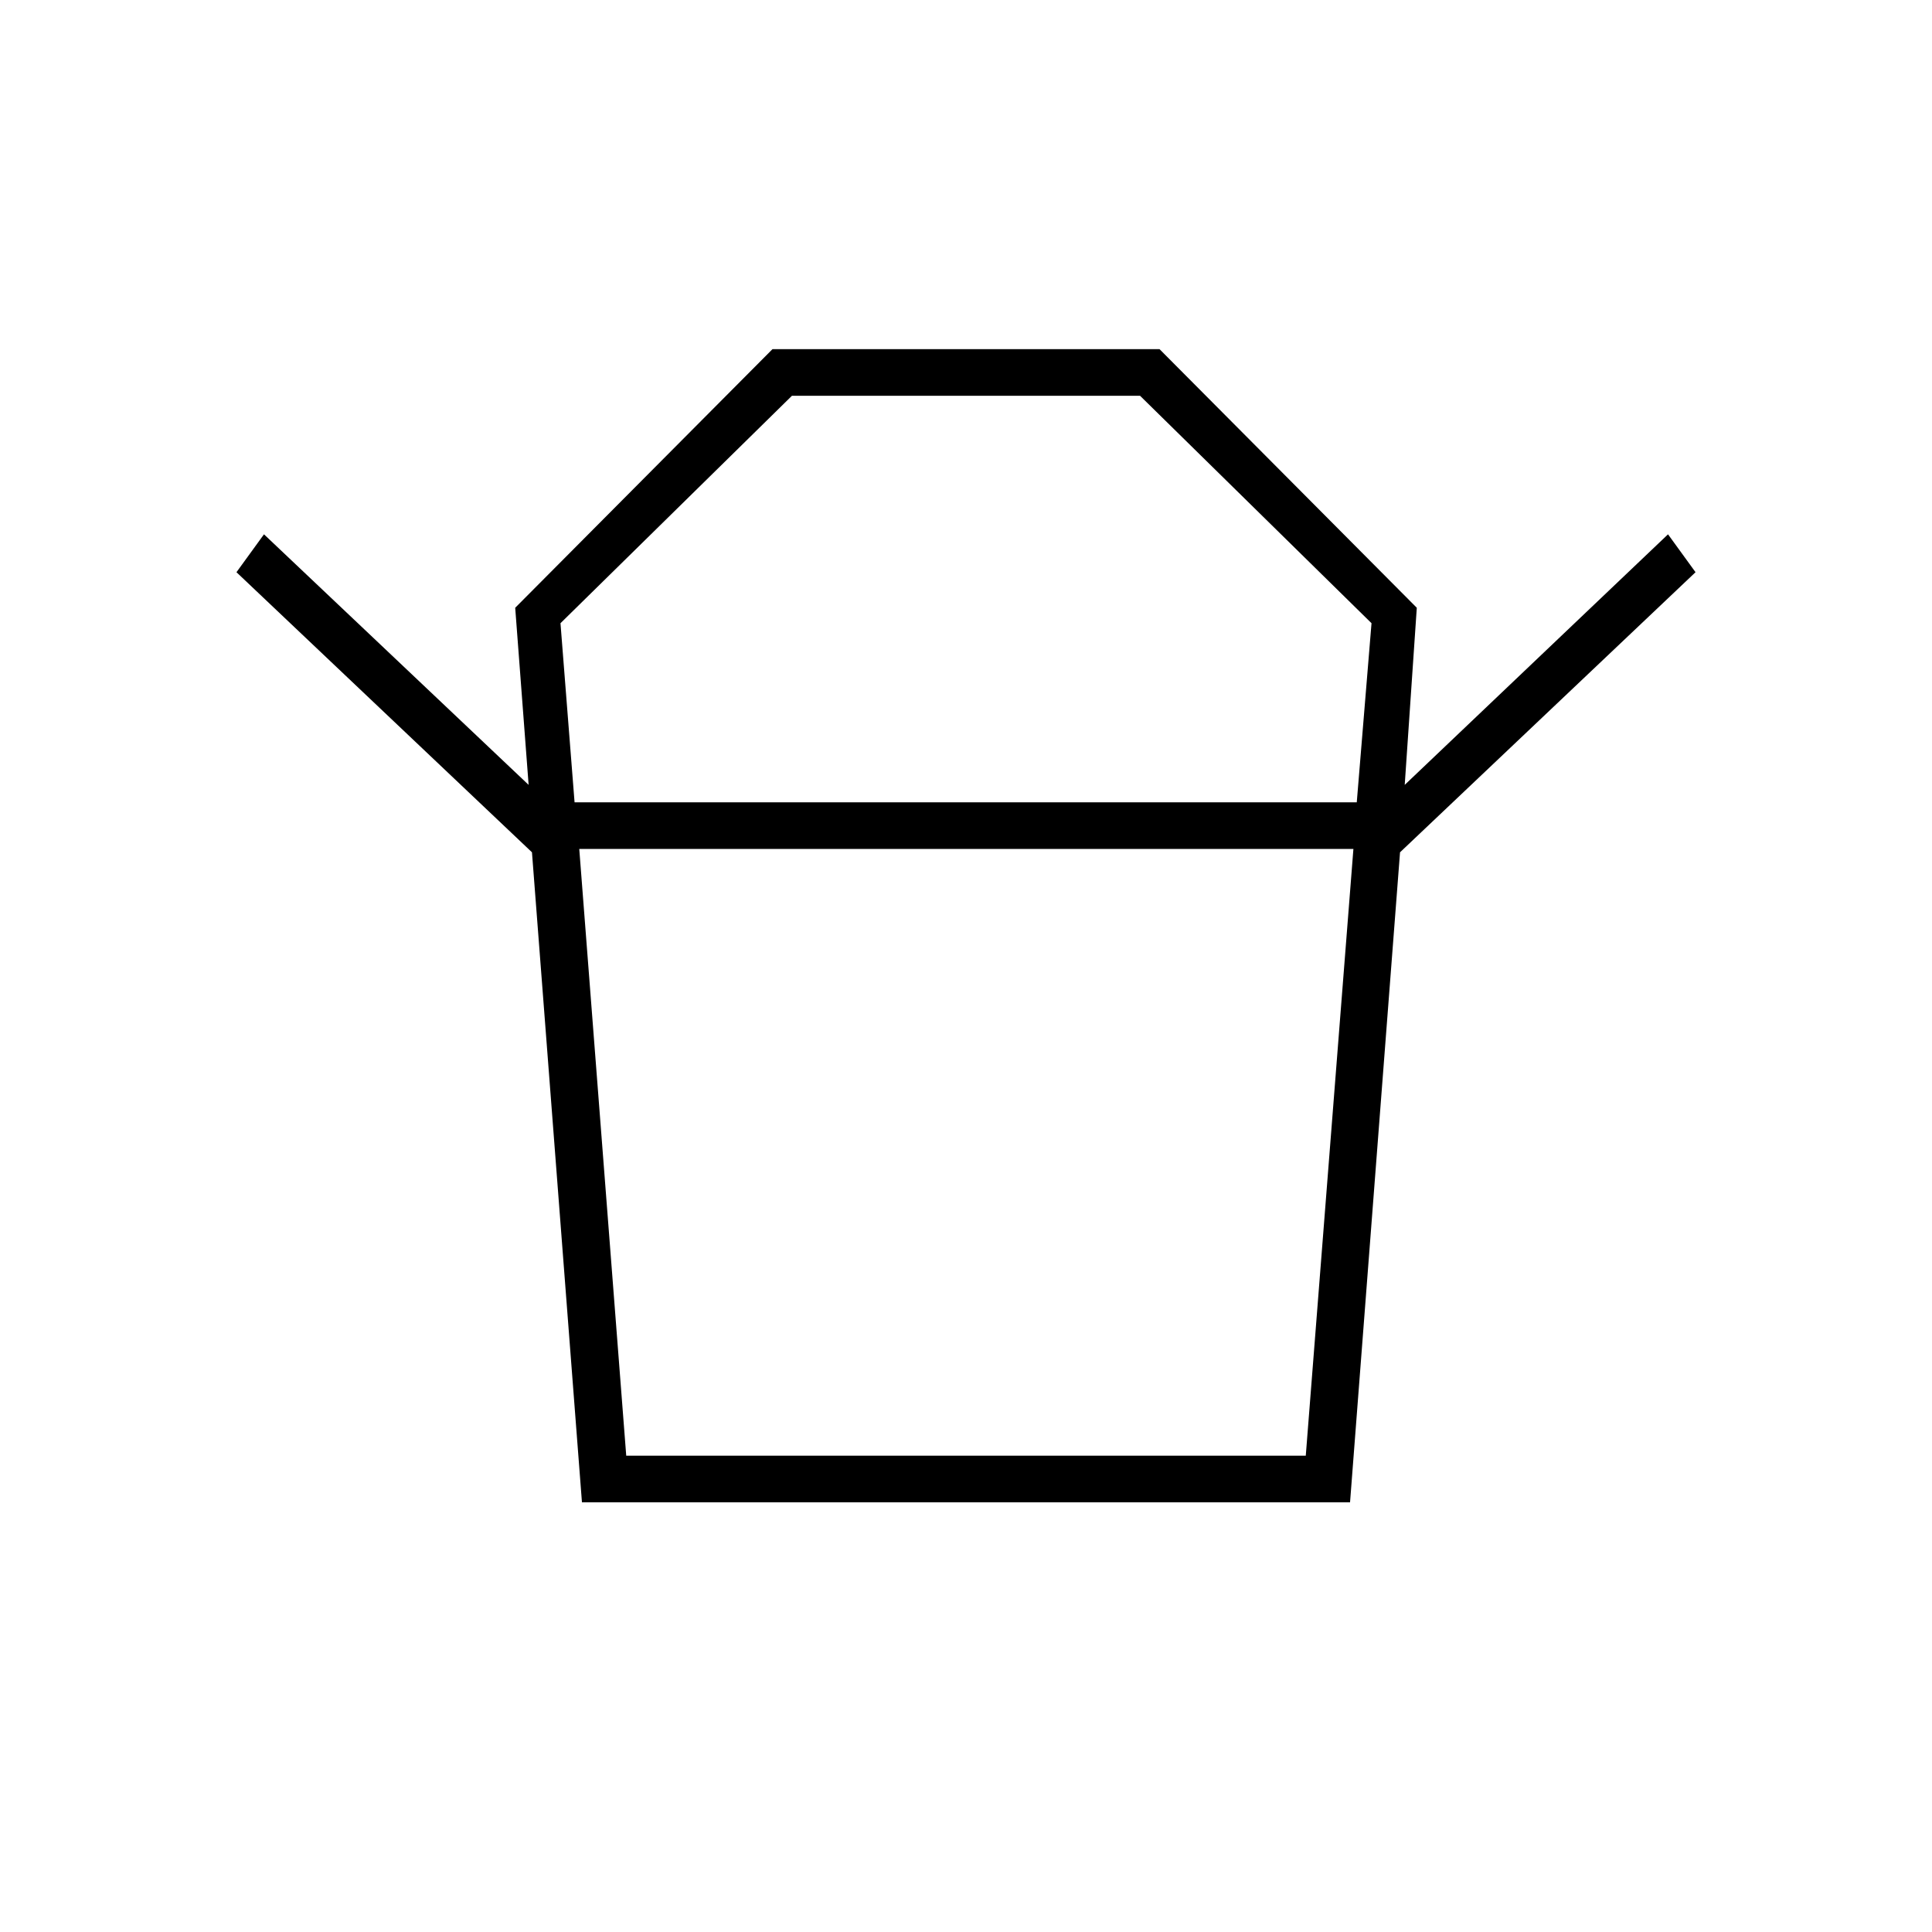 <svg xmlns="http://www.w3.org/2000/svg" height="40" viewBox="0 -960 960 960" width="40"><path d="M311.17-236.67h337.66l23.67-301.5H287.83l23.34 301.5ZM285.5-561.33h388.67l7.33-89-115-113h-173l-115 113 7 89Zm-21.17 24.83L117.5-675.67l13.67-18.83L262.67-570 256-658l127.83-128.5h192.34L704-658l-6 88 130.83-124.5 13.67 18.83L695.67-536.5H264.33Zm24.84 323-24.84-323h431.34l-24.84 323H289.17ZM480-561.33Zm.33 23.16Z"/></svg>
